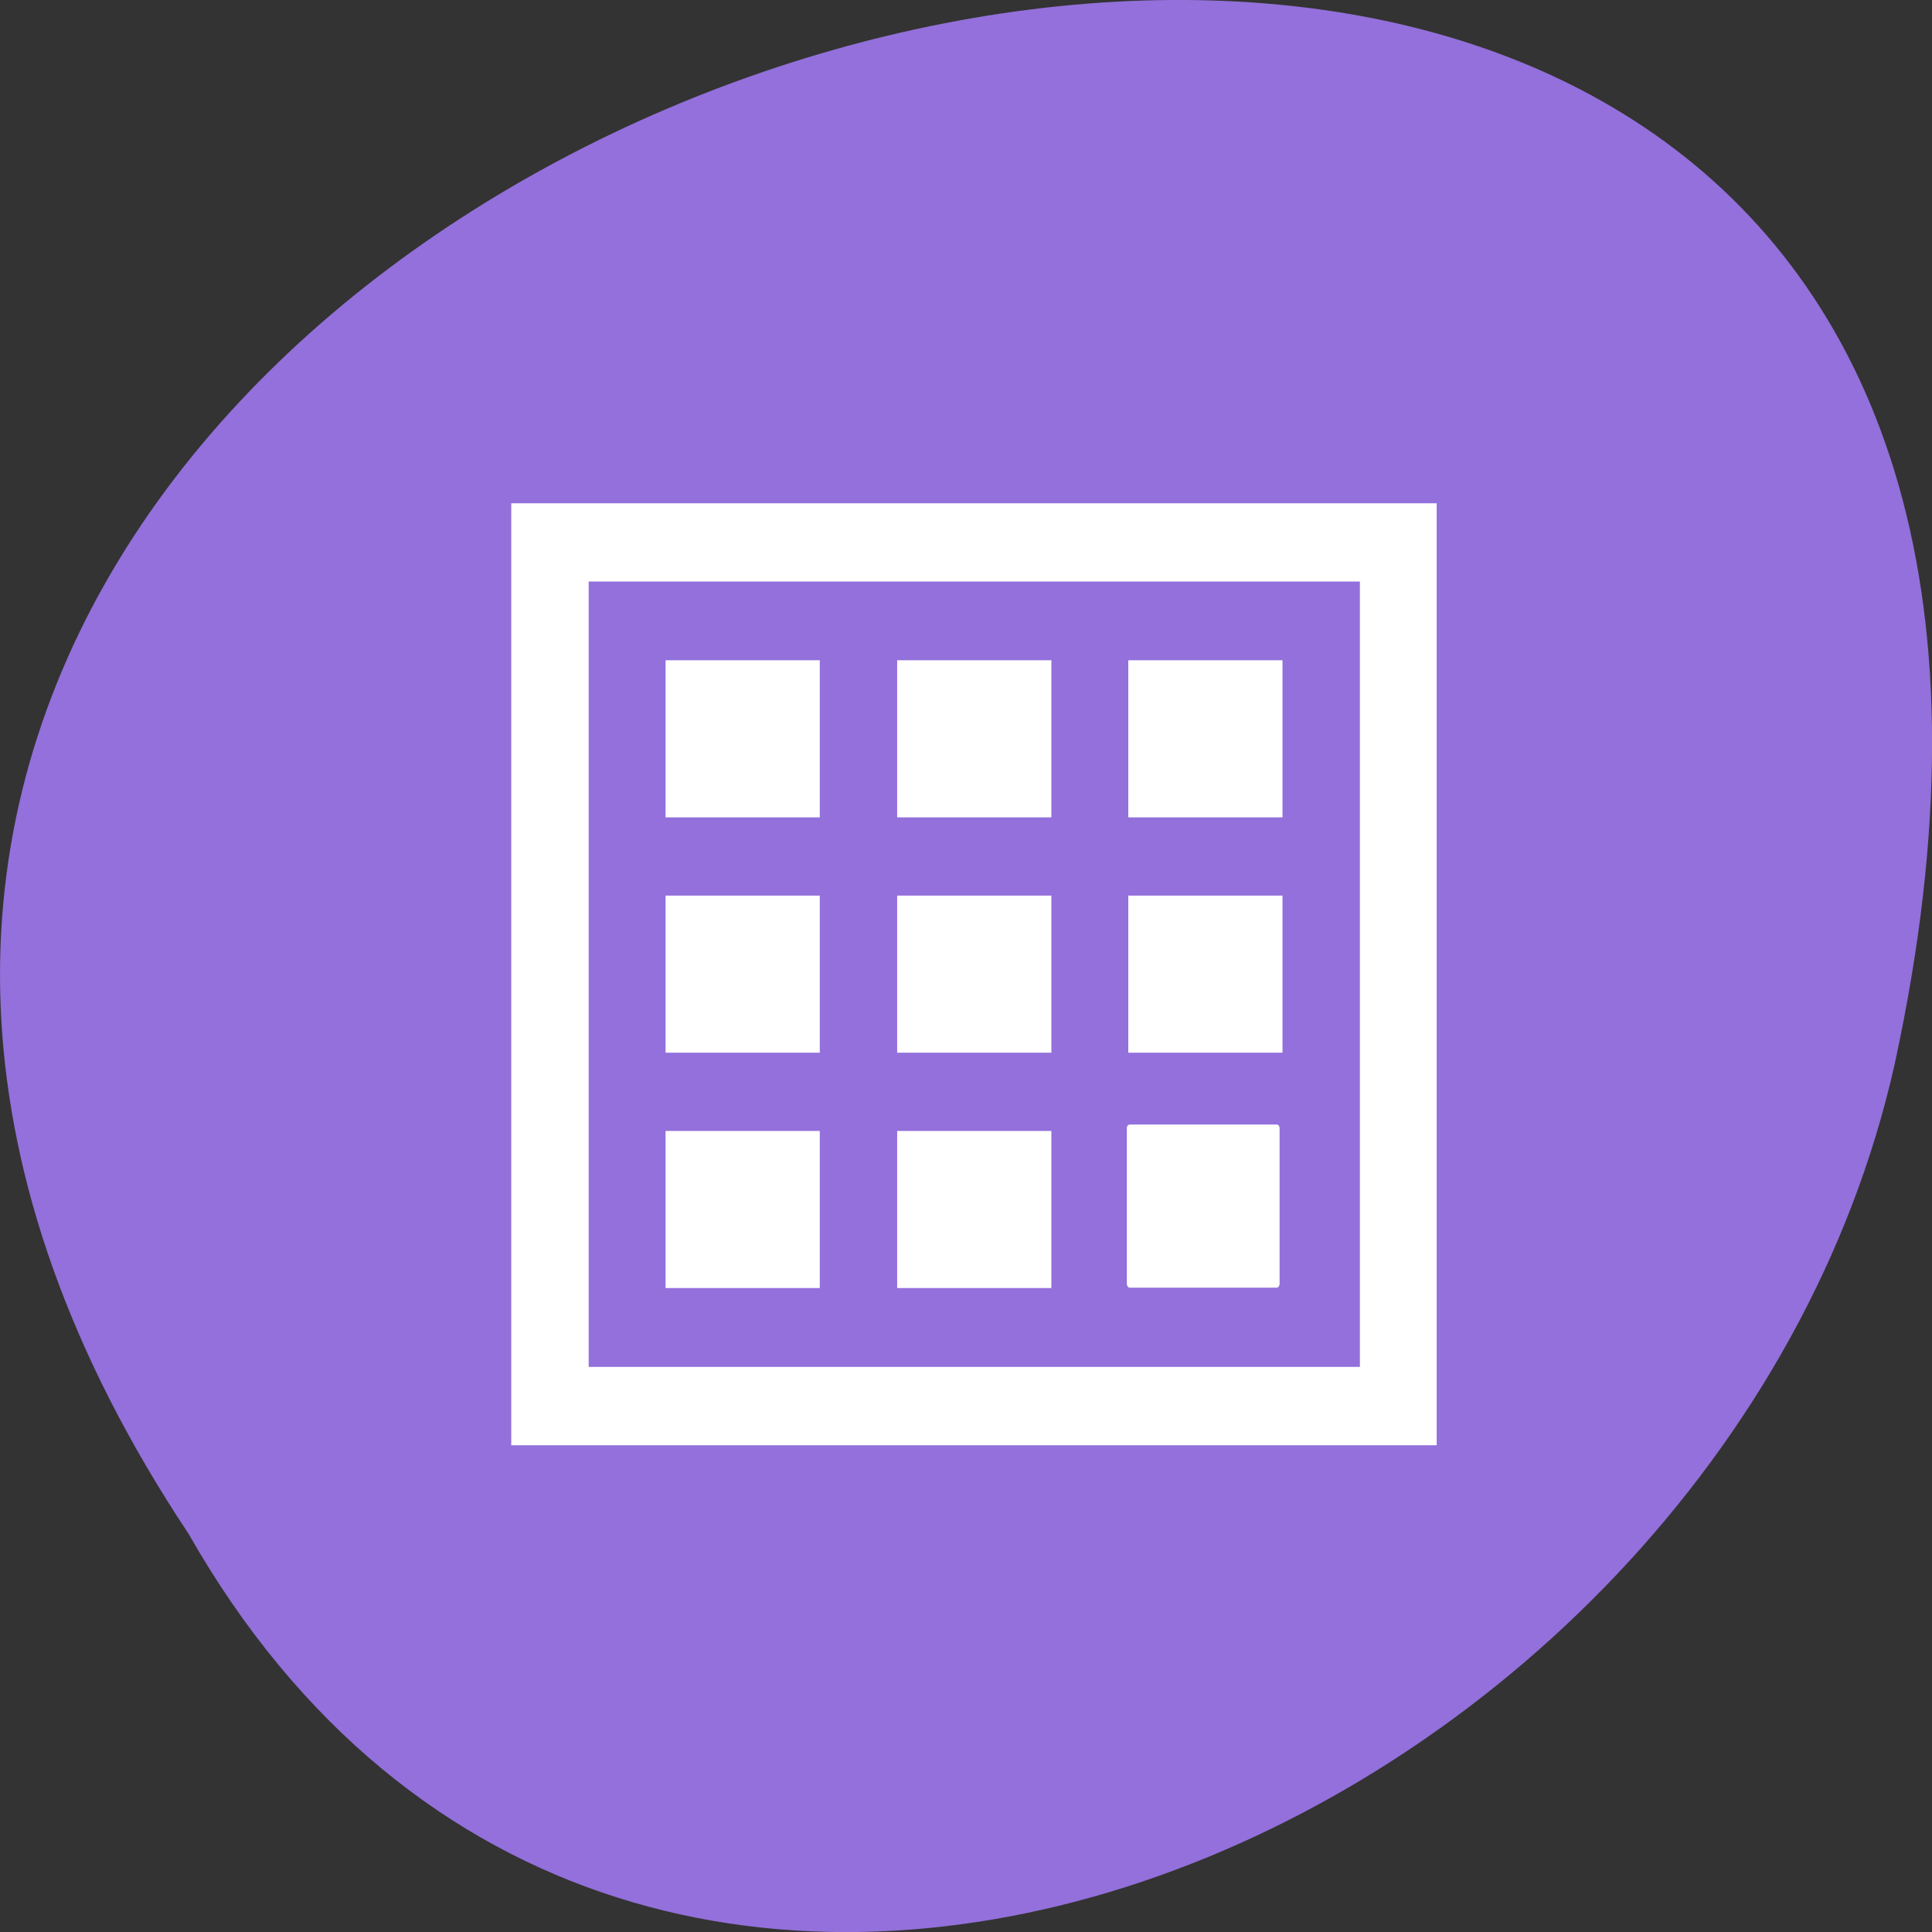 <svg xmlns="http://www.w3.org/2000/svg" viewBox="0 0 16 16"><rect x="0" y="0" width="16" height="16" fill="#333333" stroke="none"/><path d="m 1.562 12.703 c -8 -12.031 17.504 -19.438 14.129 -3.891 c -1.441 6.43 -10.465 10.328 -14.129 3.891" style="fill:#9370db"/><g style="fill:#fff"><path d="m 4.234 4.168 v 7.801 h 7.664 v -7.801 m -7.023 0.648 h 6.387 v 6.504 h -6.387 m 0.637 -5.852 v 1.301 h 1.277 v -1.301 m 0.641 0 v 1.301 h 1.277 v -1.301 m 0.637 0 v 1.301 h 1.277 v -1.301 m -5.109 1.949 v 1.301 h 1.277 v -1.301 m 0.641 0 v 1.301 h 1.277 v -1.301 m 0.637 0 v 1.301 h 1.277 v -1.301 m -5.109 1.949 v 1.301 h 1.277 v -1.301 m 0.641 0 v 1.301 h 1.277 v -1.301"/><path d="m 10.574 10.664 h -1.219 c -0.012 0 -0.023 -0.016 -0.023 -0.031 v -1.289 c 0 -0.02 0.012 -0.031 0.023 -0.031 h 1.219 c 0.012 0 0.023 0.012 0.023 0.031 v 1.289 c 0 0.016 -0.012 0.031 -0.023 0.031"/></g></svg>